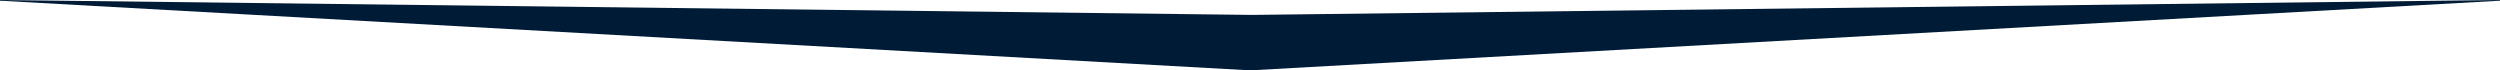 <?xml version="1.0" encoding="utf-8"?>
<!-- Generator: Adobe Illustrator 24.0.2, SVG Export Plug-In . SVG Version: 6.00 Build 0)  -->
<svg version="1.1" id="Layer_1" xmlns="http://www.w3.org/2000/svg" xmlns:xlink="http://www.w3.org/1999/xlink" x="0px" y="0px"
	 viewBox="0 0 2817.7 79.3" style="enable-background:new 0 0 2817.7 79.3;" xml:space="preserve">
<style type="text/css">
	.st0{fill:#001B36;}
</style>
<polygon class="st0" points="1411.4,16.8 0,0 0,0.8 1409.1,79.3 2817.7,0.8 2817.7,0 "/>
</svg>
